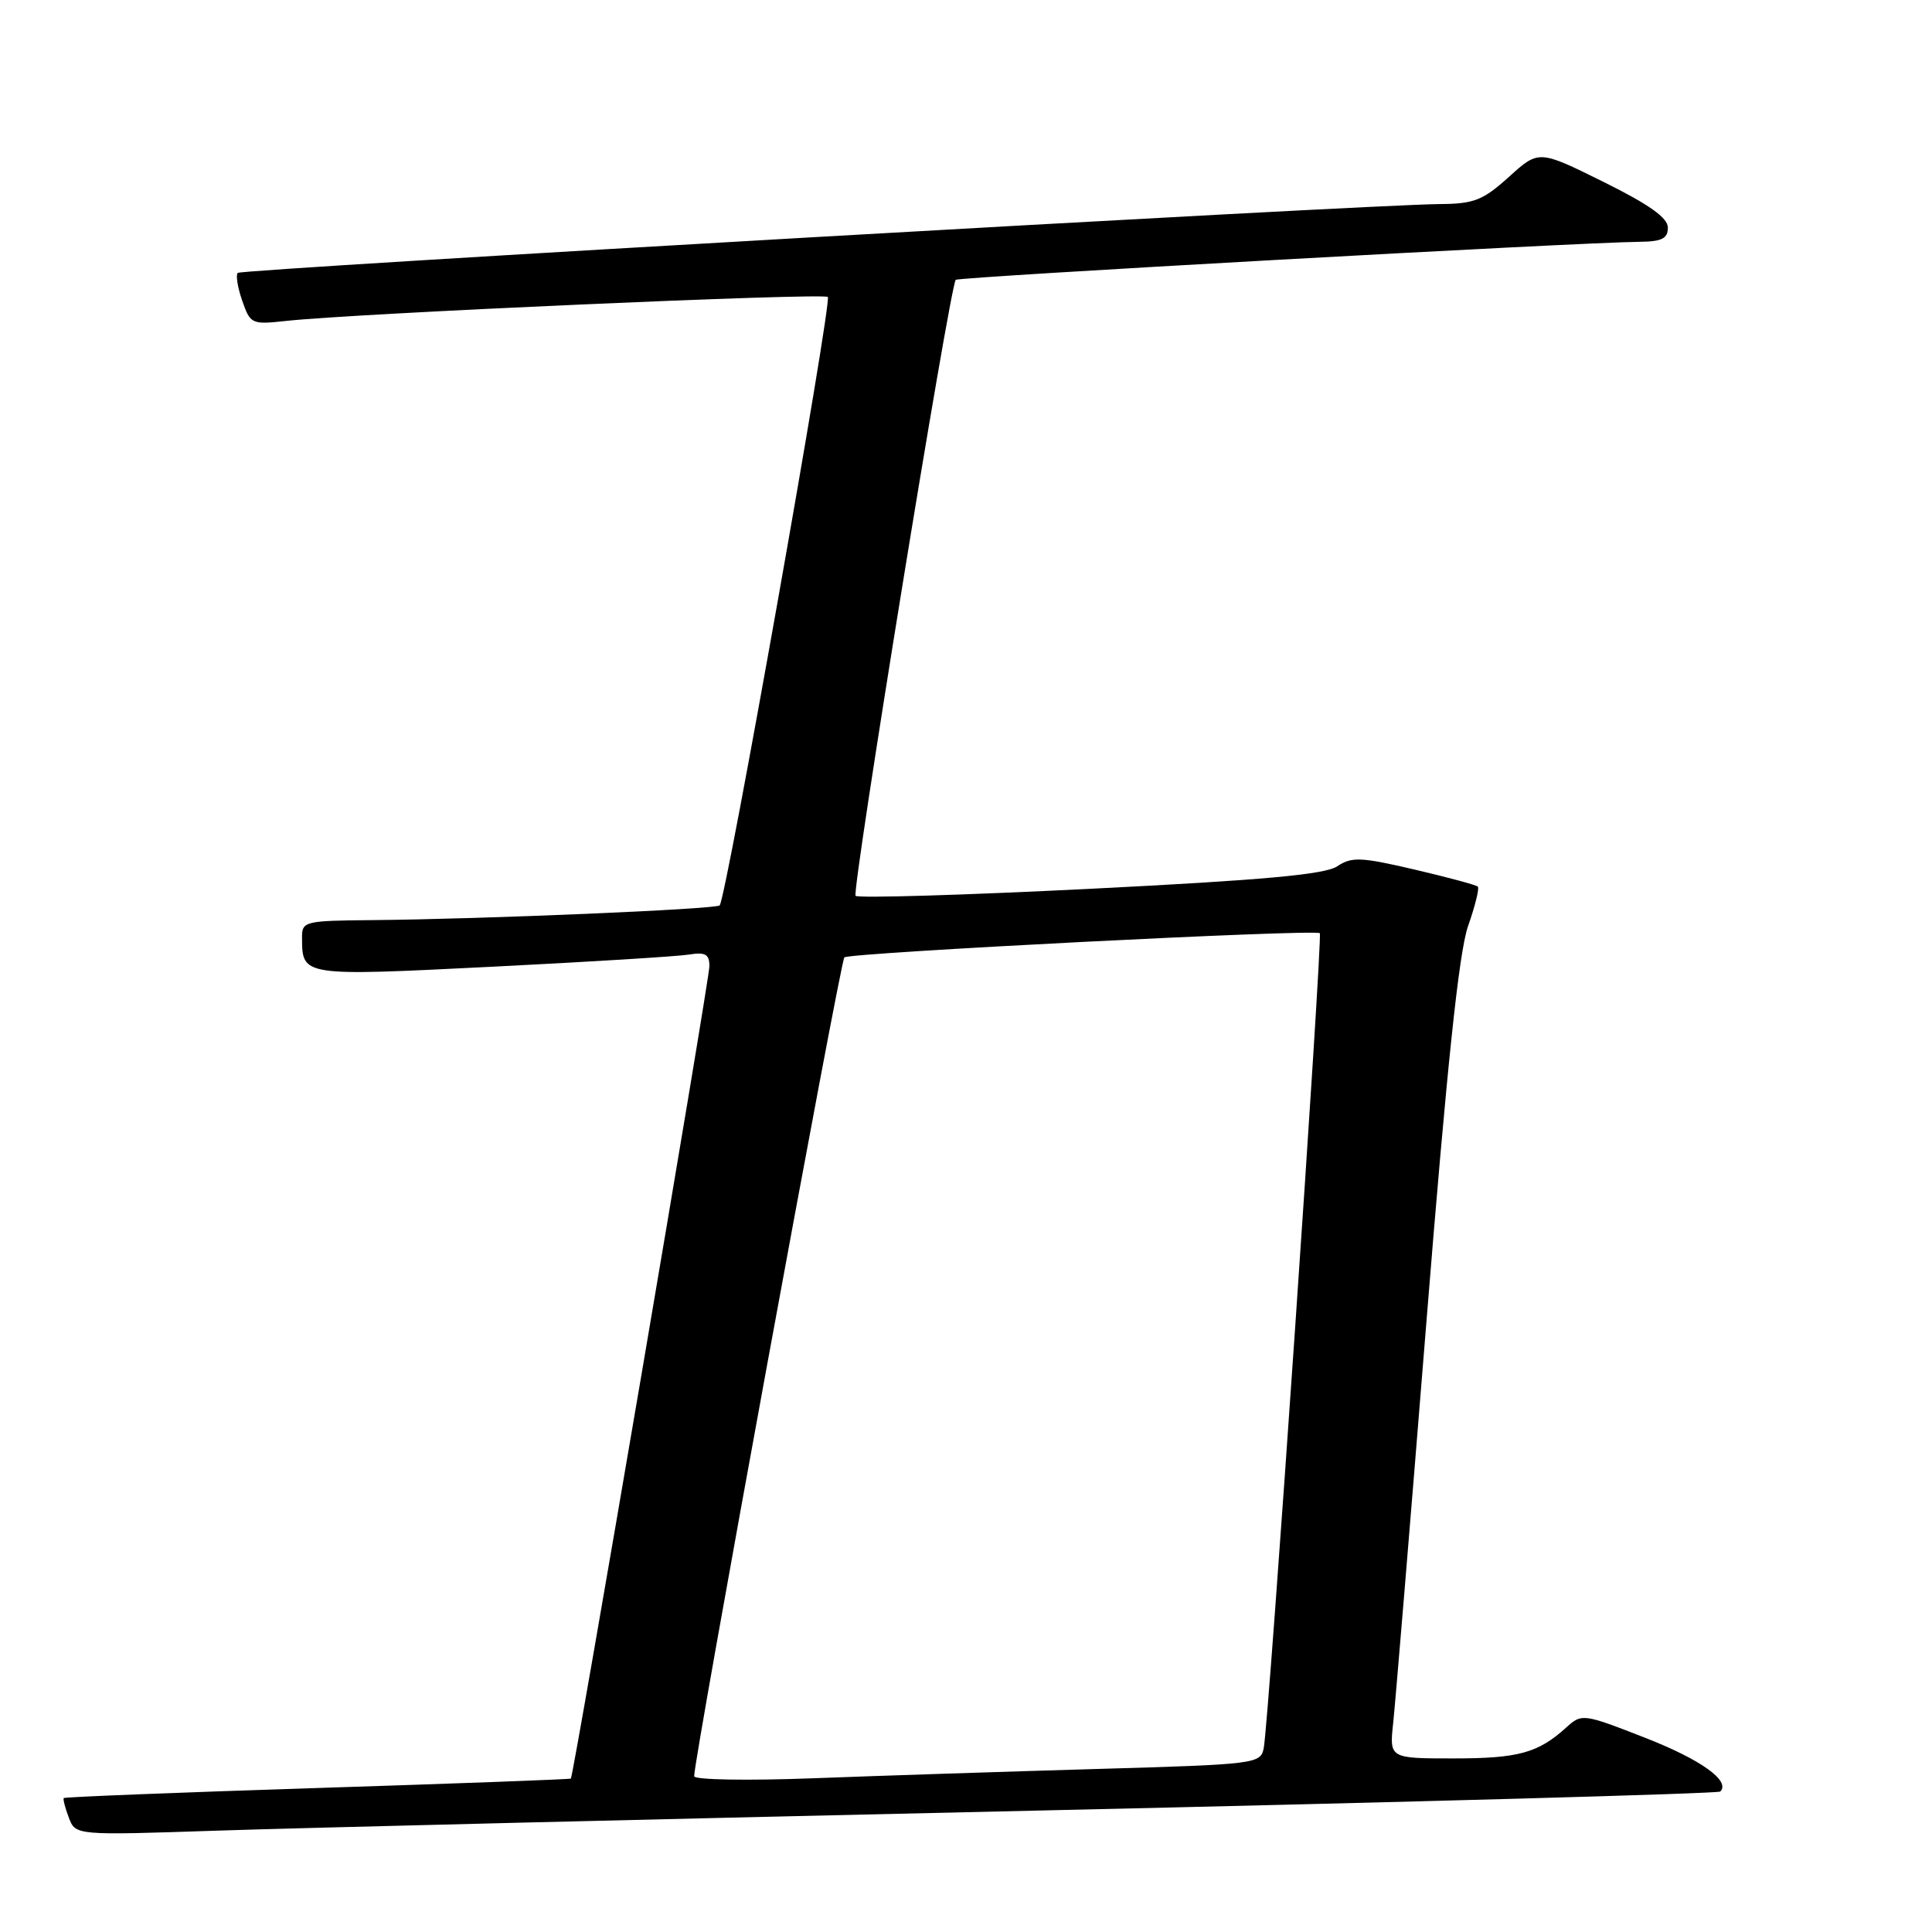 <?xml version="1.0" encoding="UTF-8" standalone="no"?>
<!DOCTYPE svg PUBLIC "-//W3C//DTD SVG 1.1//EN" "http://www.w3.org/Graphics/SVG/1.1/DTD/svg11.dtd" >
<svg xmlns="http://www.w3.org/2000/svg" xmlns:xlink="http://www.w3.org/1999/xlink" version="1.1" viewBox="0 0 256 256">
 <g >
 <path fill="currentColor"
d=" M 137.48 239.91 C 186.96 238.79 227.67 237.66 227.94 237.39 C 229.35 235.99 225.38 233.15 217.95 230.25 C 209.78 227.06 209.59 227.04 207.56 228.88 C 203.81 232.28 201.22 233.00 192.61 233.00 C 184.09 233.00 184.09 233.00 184.61 228.25 C 184.89 225.64 186.86 201.90 188.98 175.50 C 191.73 141.24 193.32 126.13 194.53 122.70 C 195.46 120.05 196.04 117.71 195.82 117.48 C 195.59 117.26 191.80 116.24 187.39 115.21 C 180.32 113.56 179.11 113.51 177.19 114.79 C 175.55 115.88 167.41 116.62 144.49 117.77 C 127.70 118.61 113.70 119.03 113.37 118.70 C 112.82 118.15 125.85 38.00 126.64 37.08 C 126.98 36.69 209.07 32.12 217.25 32.04 C 220.21 32.01 221.00 31.61 221.00 30.16 C 221.00 28.86 218.54 27.11 212.45 24.09 C 203.90 19.86 203.90 19.86 199.95 23.43 C 196.49 26.55 195.33 27.01 190.75 27.04 C 180.92 27.12 32.02 35.65 31.50 36.16 C 31.22 36.45 31.49 38.11 32.10 39.86 C 33.17 42.94 33.36 43.02 37.85 42.53 C 46.99 41.52 109.11 38.78 109.69 39.35 C 110.28 39.95 96.22 119.11 95.36 119.97 C 94.85 120.48 63.78 121.80 49.25 121.92 C 40.34 122.00 40.00 122.08 40.02 124.25 C 40.05 129.37 39.94 129.36 65.14 128.10 C 77.99 127.46 89.74 126.73 91.25 126.49 C 93.47 126.13 94.00 126.43 94.00 128.03 C 94.00 129.80 76.02 235.26 75.64 235.67 C 75.56 235.77 60.45 236.33 42.08 236.92 C 23.70 237.51 8.57 238.11 8.45 238.25 C 8.33 238.39 8.63 239.56 9.12 240.85 C 10.01 243.20 10.01 243.20 28.76 242.57 C 39.06 242.22 87.99 241.02 137.48 239.91 Z  M 91.98 235.36 C 91.92 233.25 111.34 127.43 111.88 126.86 C 112.48 126.24 174.11 123.10 174.88 123.65 C 175.30 123.95 168.12 228.28 167.45 231.64 C 167.03 233.72 166.45 233.79 145.26 234.40 C 133.29 234.75 116.41 235.30 107.75 235.63 C 99.09 235.96 91.99 235.84 91.98 235.36 Z "/>
</g>
</svg>